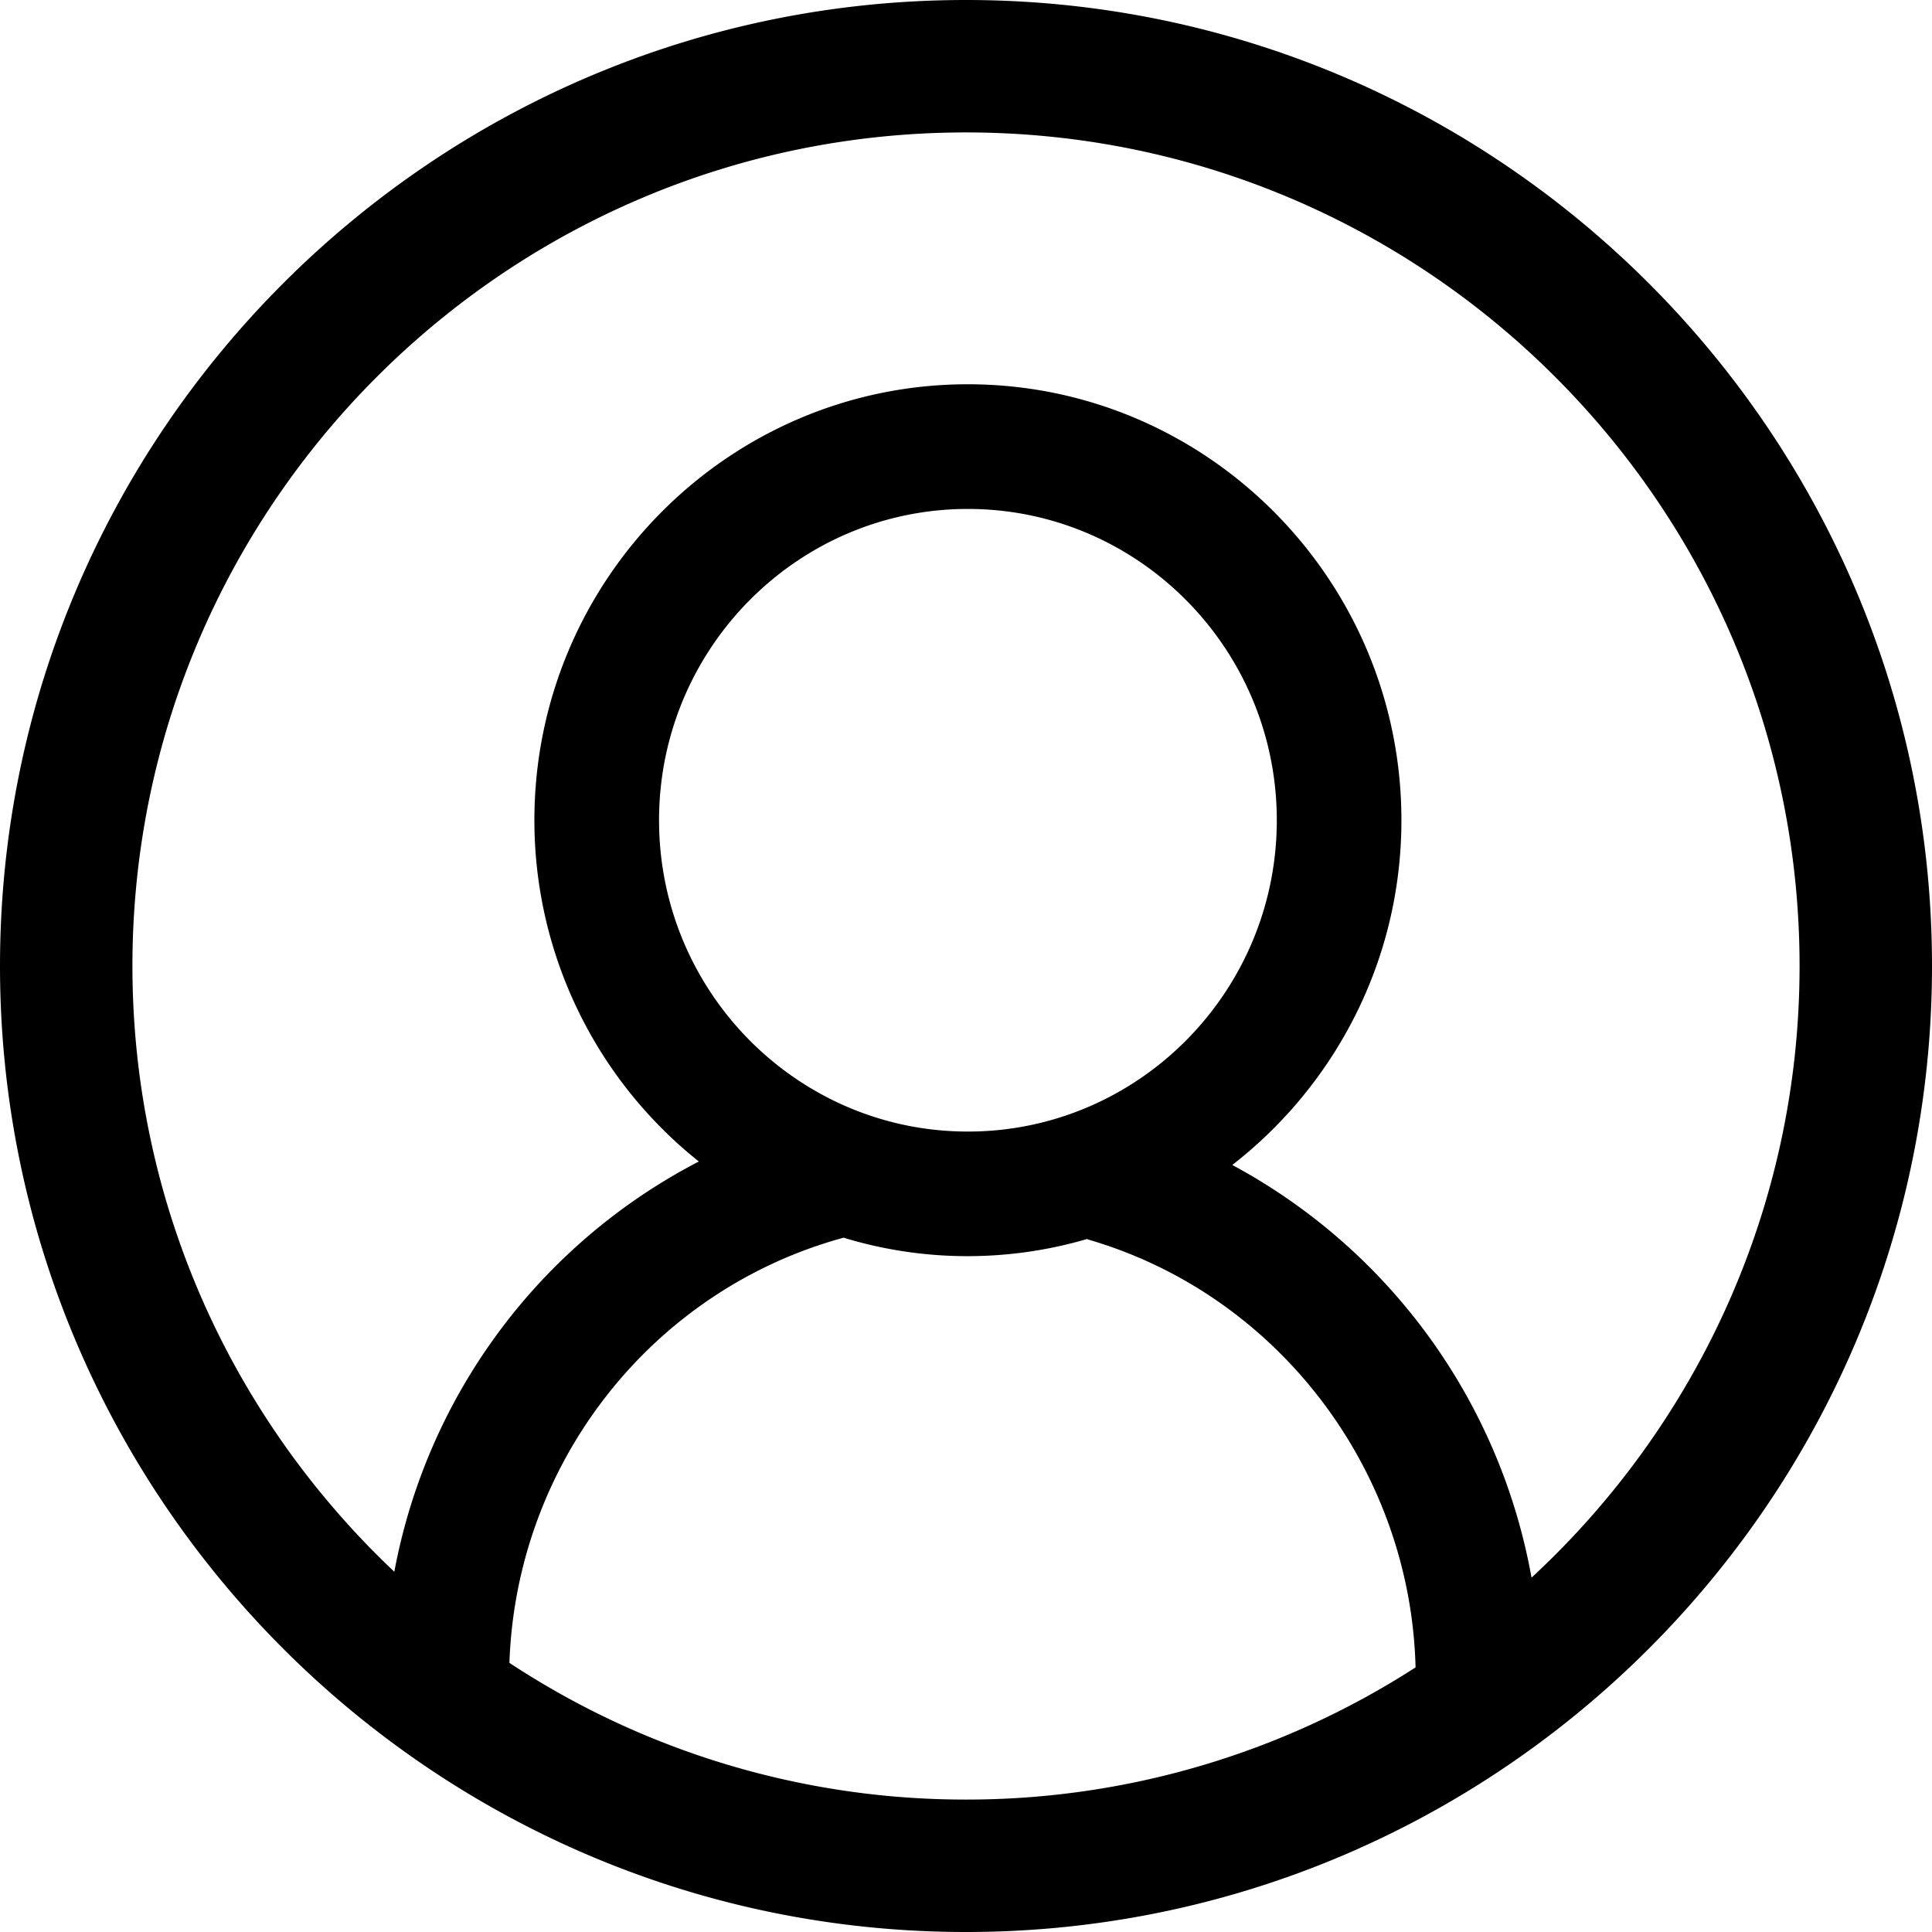 <svg id="b6ea96a6-c233-4daf-850b-d0773ac82cc8" data-name="Calque 5" xmlns="http://www.w3.org/2000/svg" viewBox="0 0 1024 1024"><title>ajout-express</title><path d="M512,0C229.69,0,0,229.69,0,512s229.69,512,512,512,512-229.68,512-512S794.32,0,512,0Zm0,953.81a439.11,439.11,0,0,1-242-72.46C273.66,775.59,345.3,683.78,447.11,656a225.31,225.31,0,0,0,129.05.7c.32.11.61.28.94.38C677.26,686.35,747.63,779,750.28,883.75A439,439,0,0,1,512,953.81ZM349.31,434.75c0-91,73.43-165,163.68-165s163.74,74,163.74,165-73.45,165-163.74,165S349.31,525.74,349.31,434.75ZM811.74,836.19a310.55,310.55,0,0,0-158.6-218.73c54.4-42.3,89.64-108.37,89.64-182.71,0-127.42-103.1-231.08-229.81-231.08S283.24,307.33,283.24,434.75a231.12,231.12,0,0,0,87.16,180.87A308.57,308.57,0,0,0,209,833.06C123.62,752.46,70.19,638.38,70.19,512,70.19,268.39,268.39,70.19,512,70.19S953.81,268.39,953.81,512C953.81,640,899,755.43,811.74,836.19Z"/></svg>
